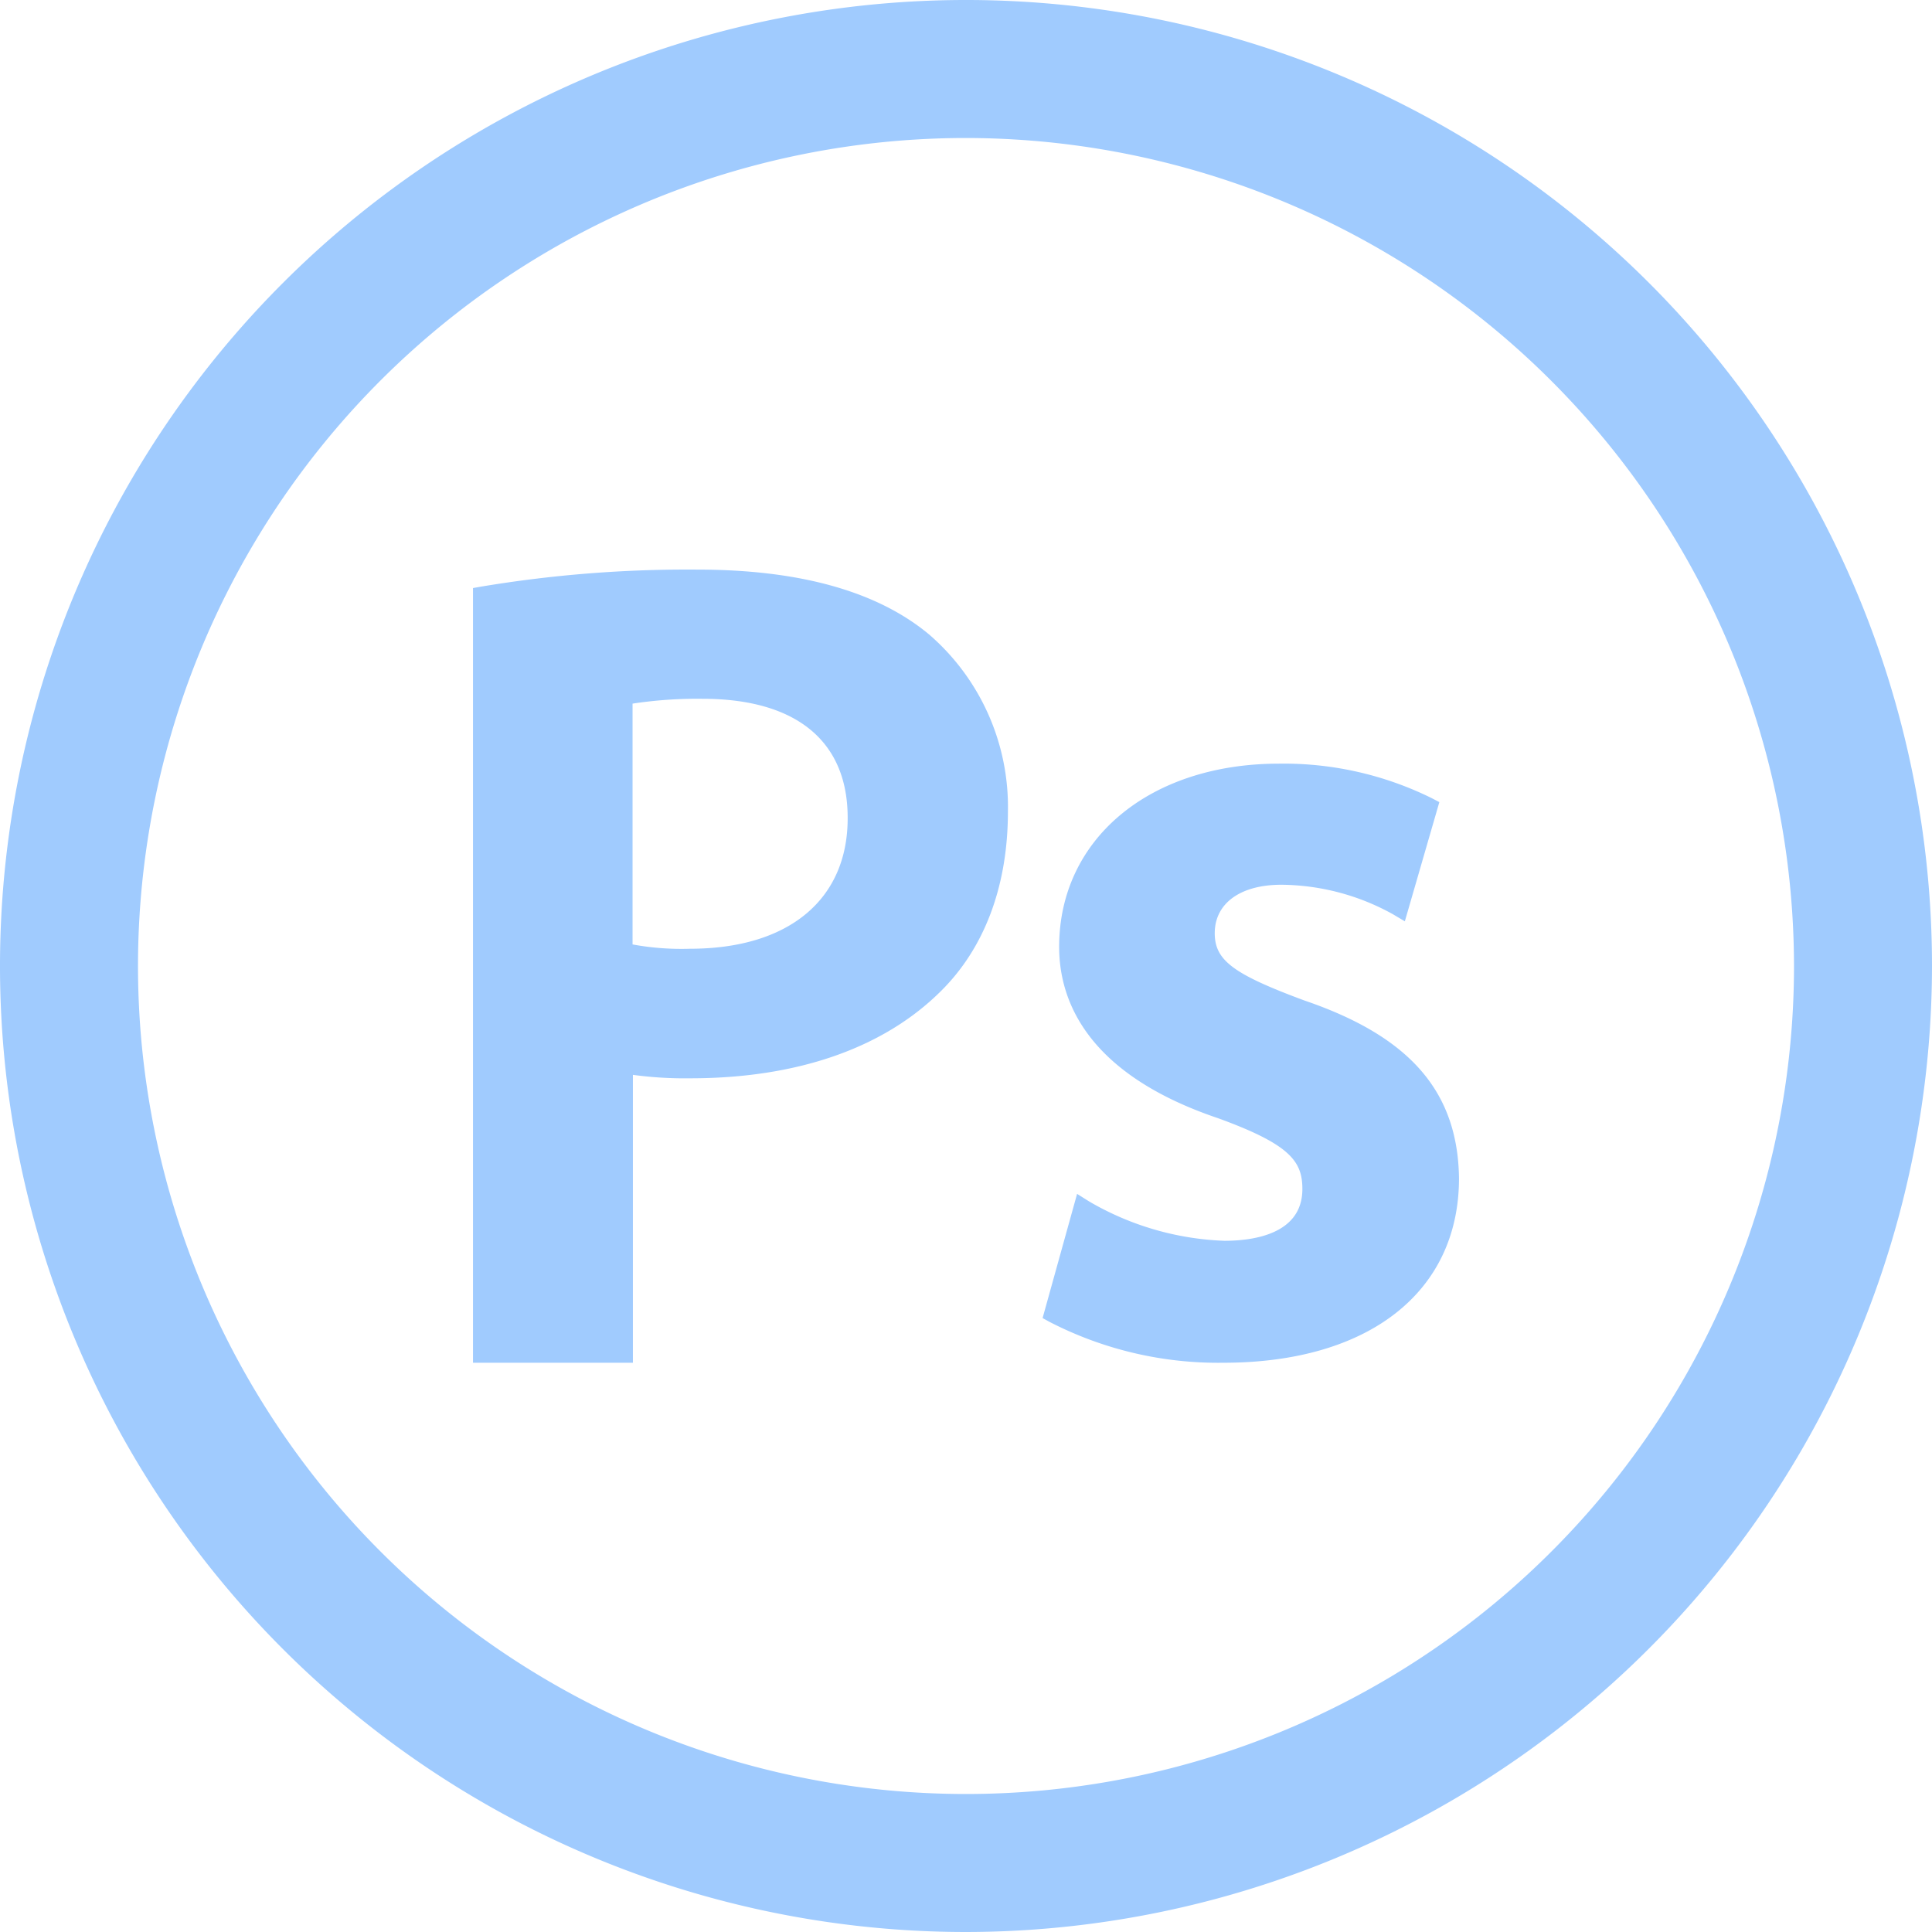 <svg xmlns="http://www.w3.org/2000/svg" viewBox="0 0 112 112"><defs><style>.cls-1{fill:#a0cbfe;}</style></defs><title>Psicon</title><g id="Warstwa_2" data-name="Warstwa 2"><g id="Warstwa_1-2" data-name="Warstwa 1"><path class="cls-1" d="M53.86,36.78c-3-2.5-7.51-3.76-13.44-3.76A72.63,72.63,0,0,0,27.93,34l-.51.09V79h9.27V62.31a22.28,22.28,0,0,0,3.33.2c6.14,0,11.14-1.72,14.47-5,2.57-2.51,3.94-6.13,3.94-10.46A13.21,13.21,0,0,0,53.86,36.78ZM40,55a15.67,15.67,0,0,1-3.33-.25V40.79a24.85,24.85,0,0,1,4.06-.28c5.42,0,8.41,2.45,8.41,6.89C49.16,52.13,45.74,55,40,55Z"/><path class="cls-1" d="M75.62,58c-4.13-1.53-5.2-2.33-5.2-3.9,0-1.73,1.48-2.81,3.86-2.81A13.52,13.52,0,0,1,80.75,53l.69.41,2-6.91L83,46.27a19.35,19.35,0,0,0-8.86-2c-7.5,0-12.74,4.37-12.74,10.62,0,3.12,1.61,7.37,9.23,9.94,4.17,1.52,4.87,2.5,4.87,4.1,0,2.61-2.83,3-4.52,3a16.72,16.72,0,0,1-7.84-2.28l-.7-.44-2,7.2.42.23A21.31,21.31,0,0,0,70.92,79c8.43,0,13.66-4.1,13.66-10.7C84.51,63.28,81.74,60.09,75.62,58Z"/><path class="cls-1" d="M56,112a56,56,0,1,1,56-56A56.06,56.06,0,0,1,56,112ZM56,8a48,48,0,1,0,48,48A48.05,48.05,0,0,0,56,8Z"/></g></g></svg>